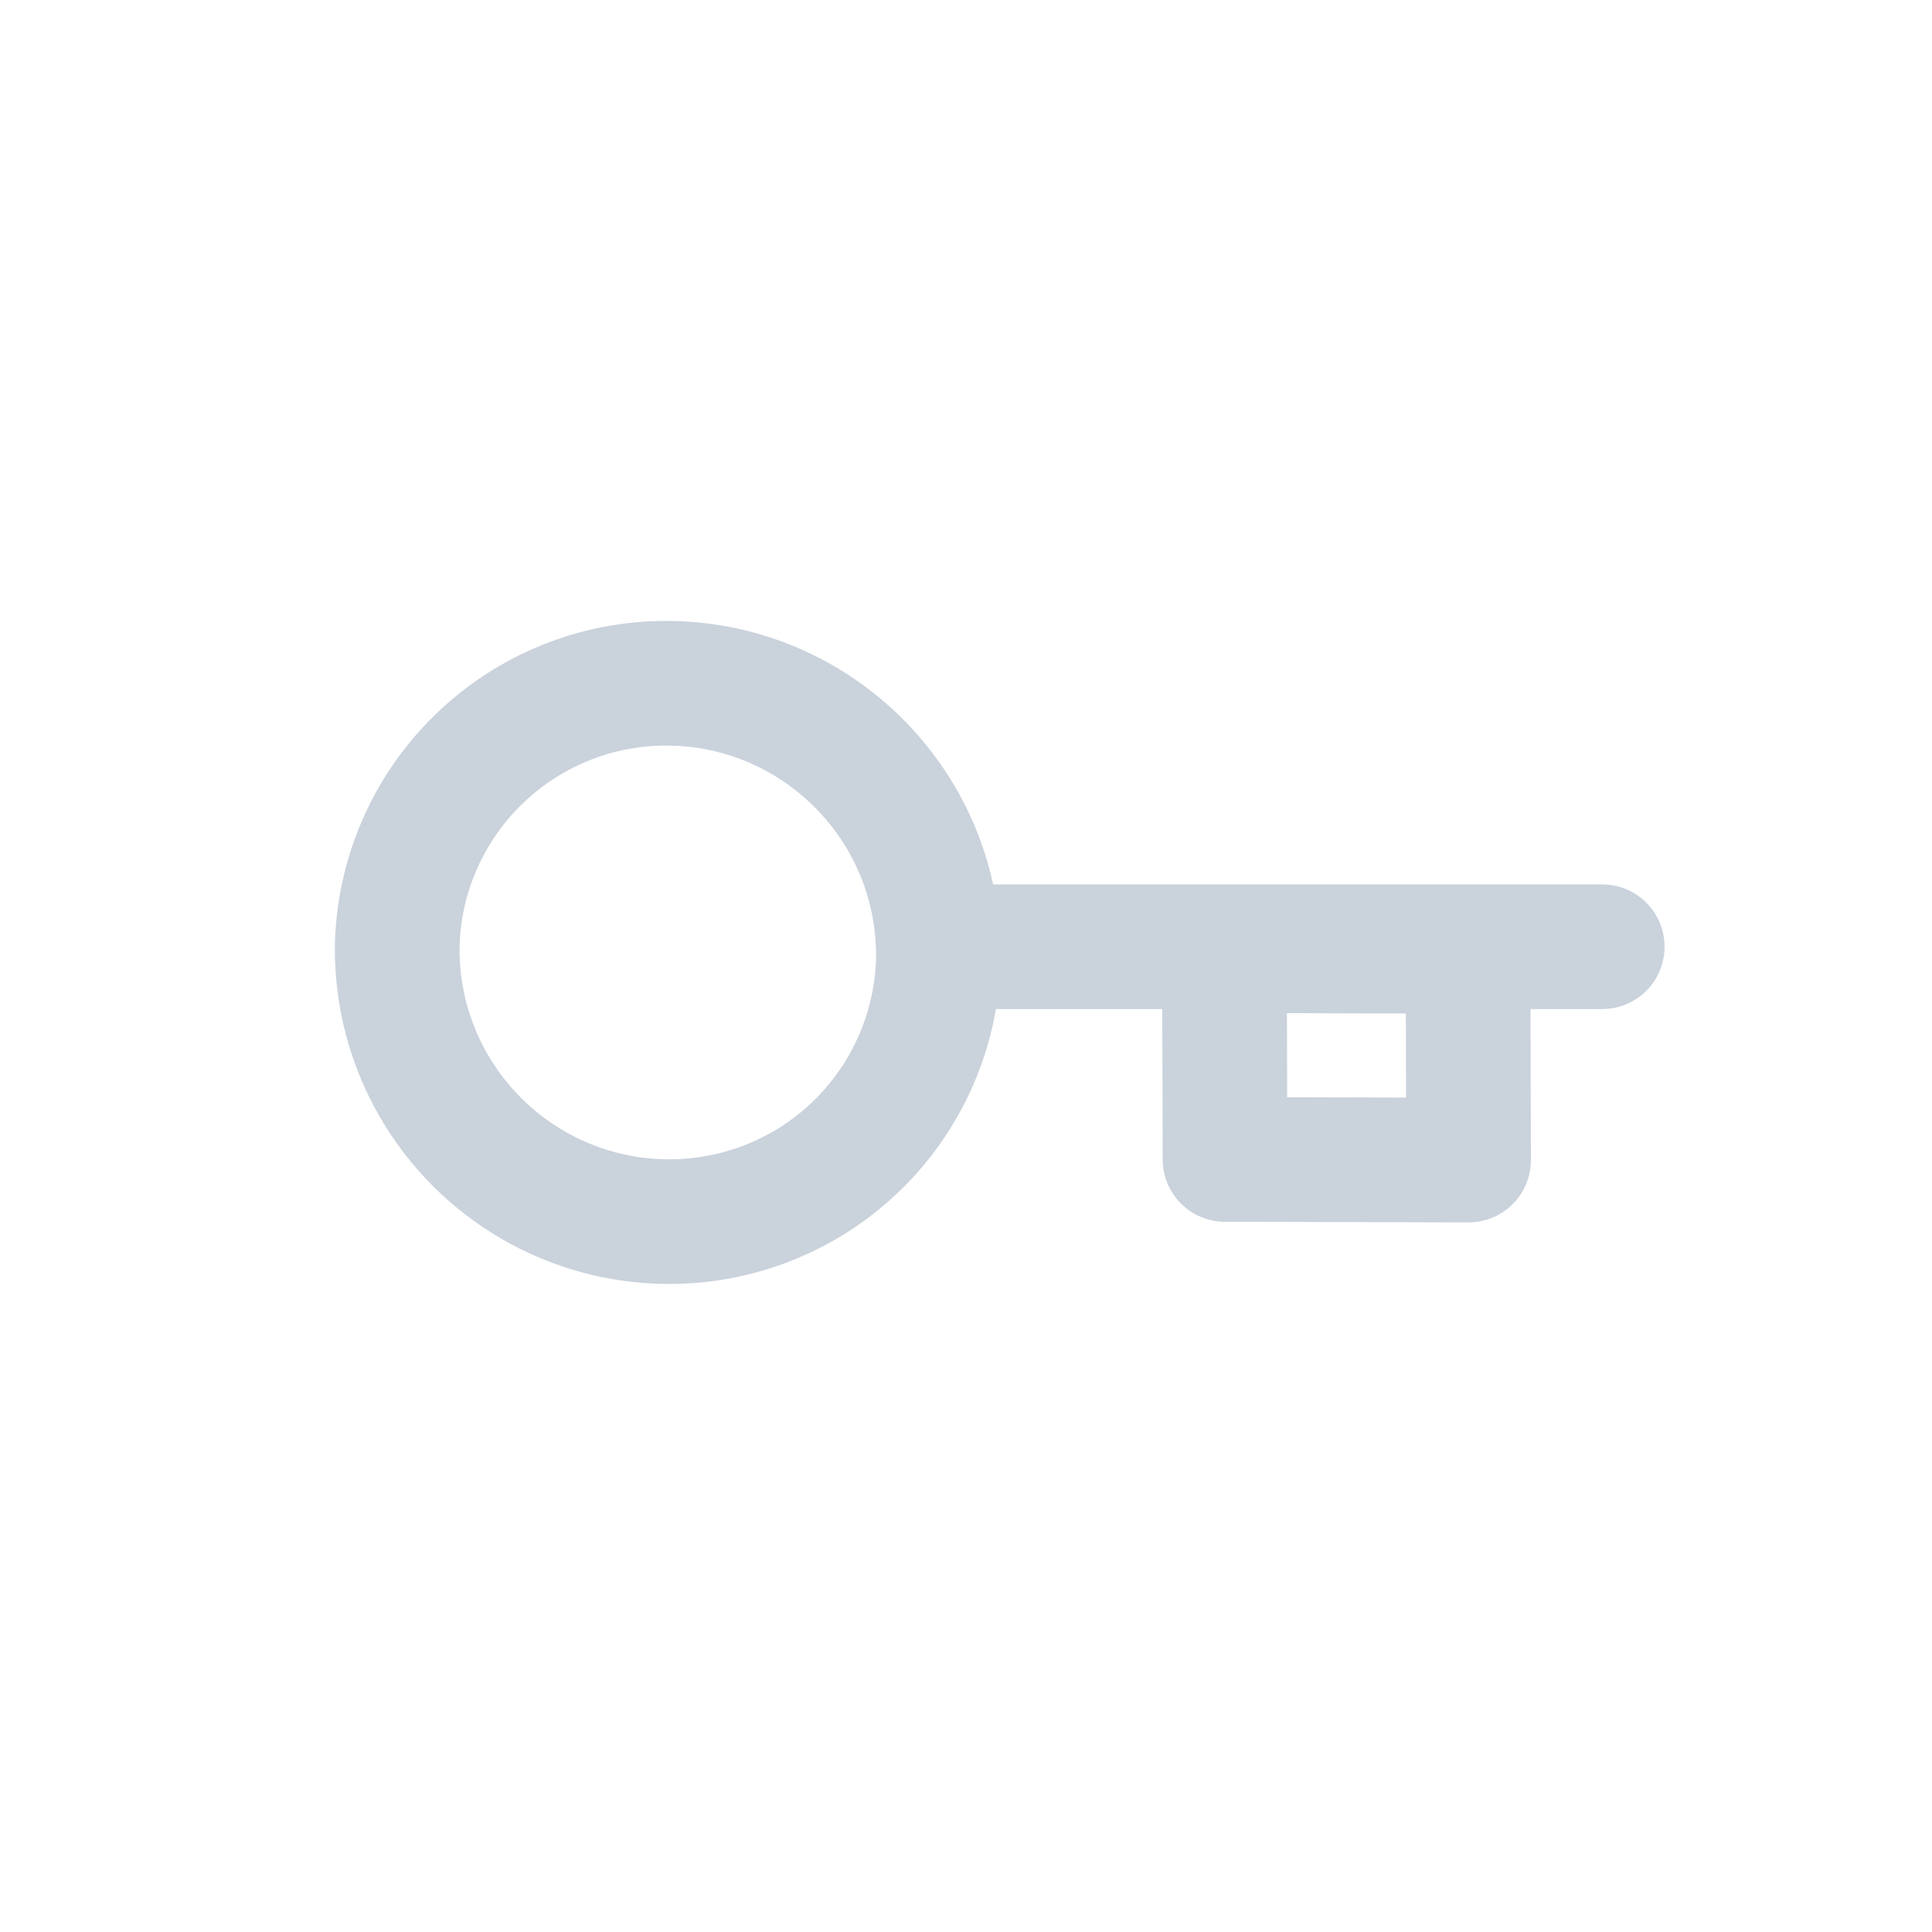 <svg width="31" height="31" viewBox="0 0 31 31" fill="none" xmlns="http://www.w3.org/2000/svg">
<g clip-path="url(#clip0_25_203)">
<path d="M15.058 15.242C15.066 16.006 14.87 16.759 14.492 17.423C14.114 18.087 13.566 18.639 12.905 19.022C12.242 19.404 11.489 19.605 10.724 19.602C9.958 19.6 9.206 19.396 8.545 19.01C7.882 18.624 7.333 18.071 6.951 17.405C6.57 16.74 6.37 15.986 6.373 15.219C6.388 14.082 6.852 12.998 7.663 12.201C8.474 11.404 9.566 10.959 10.703 10.963C13.072 10.97 15.009 12.873 15.056 15.242L15.058 15.242V15.242Z" stroke="#CAD2DC" stroke-width="2" stroke-linejoin="round"/>
<path d="M15.191 15.191L25.709 15.191" stroke="#CAD2DC" stroke-width="2" stroke-linecap="round" stroke-linejoin="round"/>
<path d="M19.647 15.254L19.656 18.604L23.564 18.614L23.555 15.265L19.647 15.254V15.254Z" stroke="#CAD2DC" stroke-width="2" stroke-linejoin="round"/>
</g>
<defs>
<clipPath id="clip0_25_203">
<rect width="21" height="21" fill="white" transform="translate(15.5 0.651) rotate(45)"/>
</clipPath>
</defs>
</svg>
